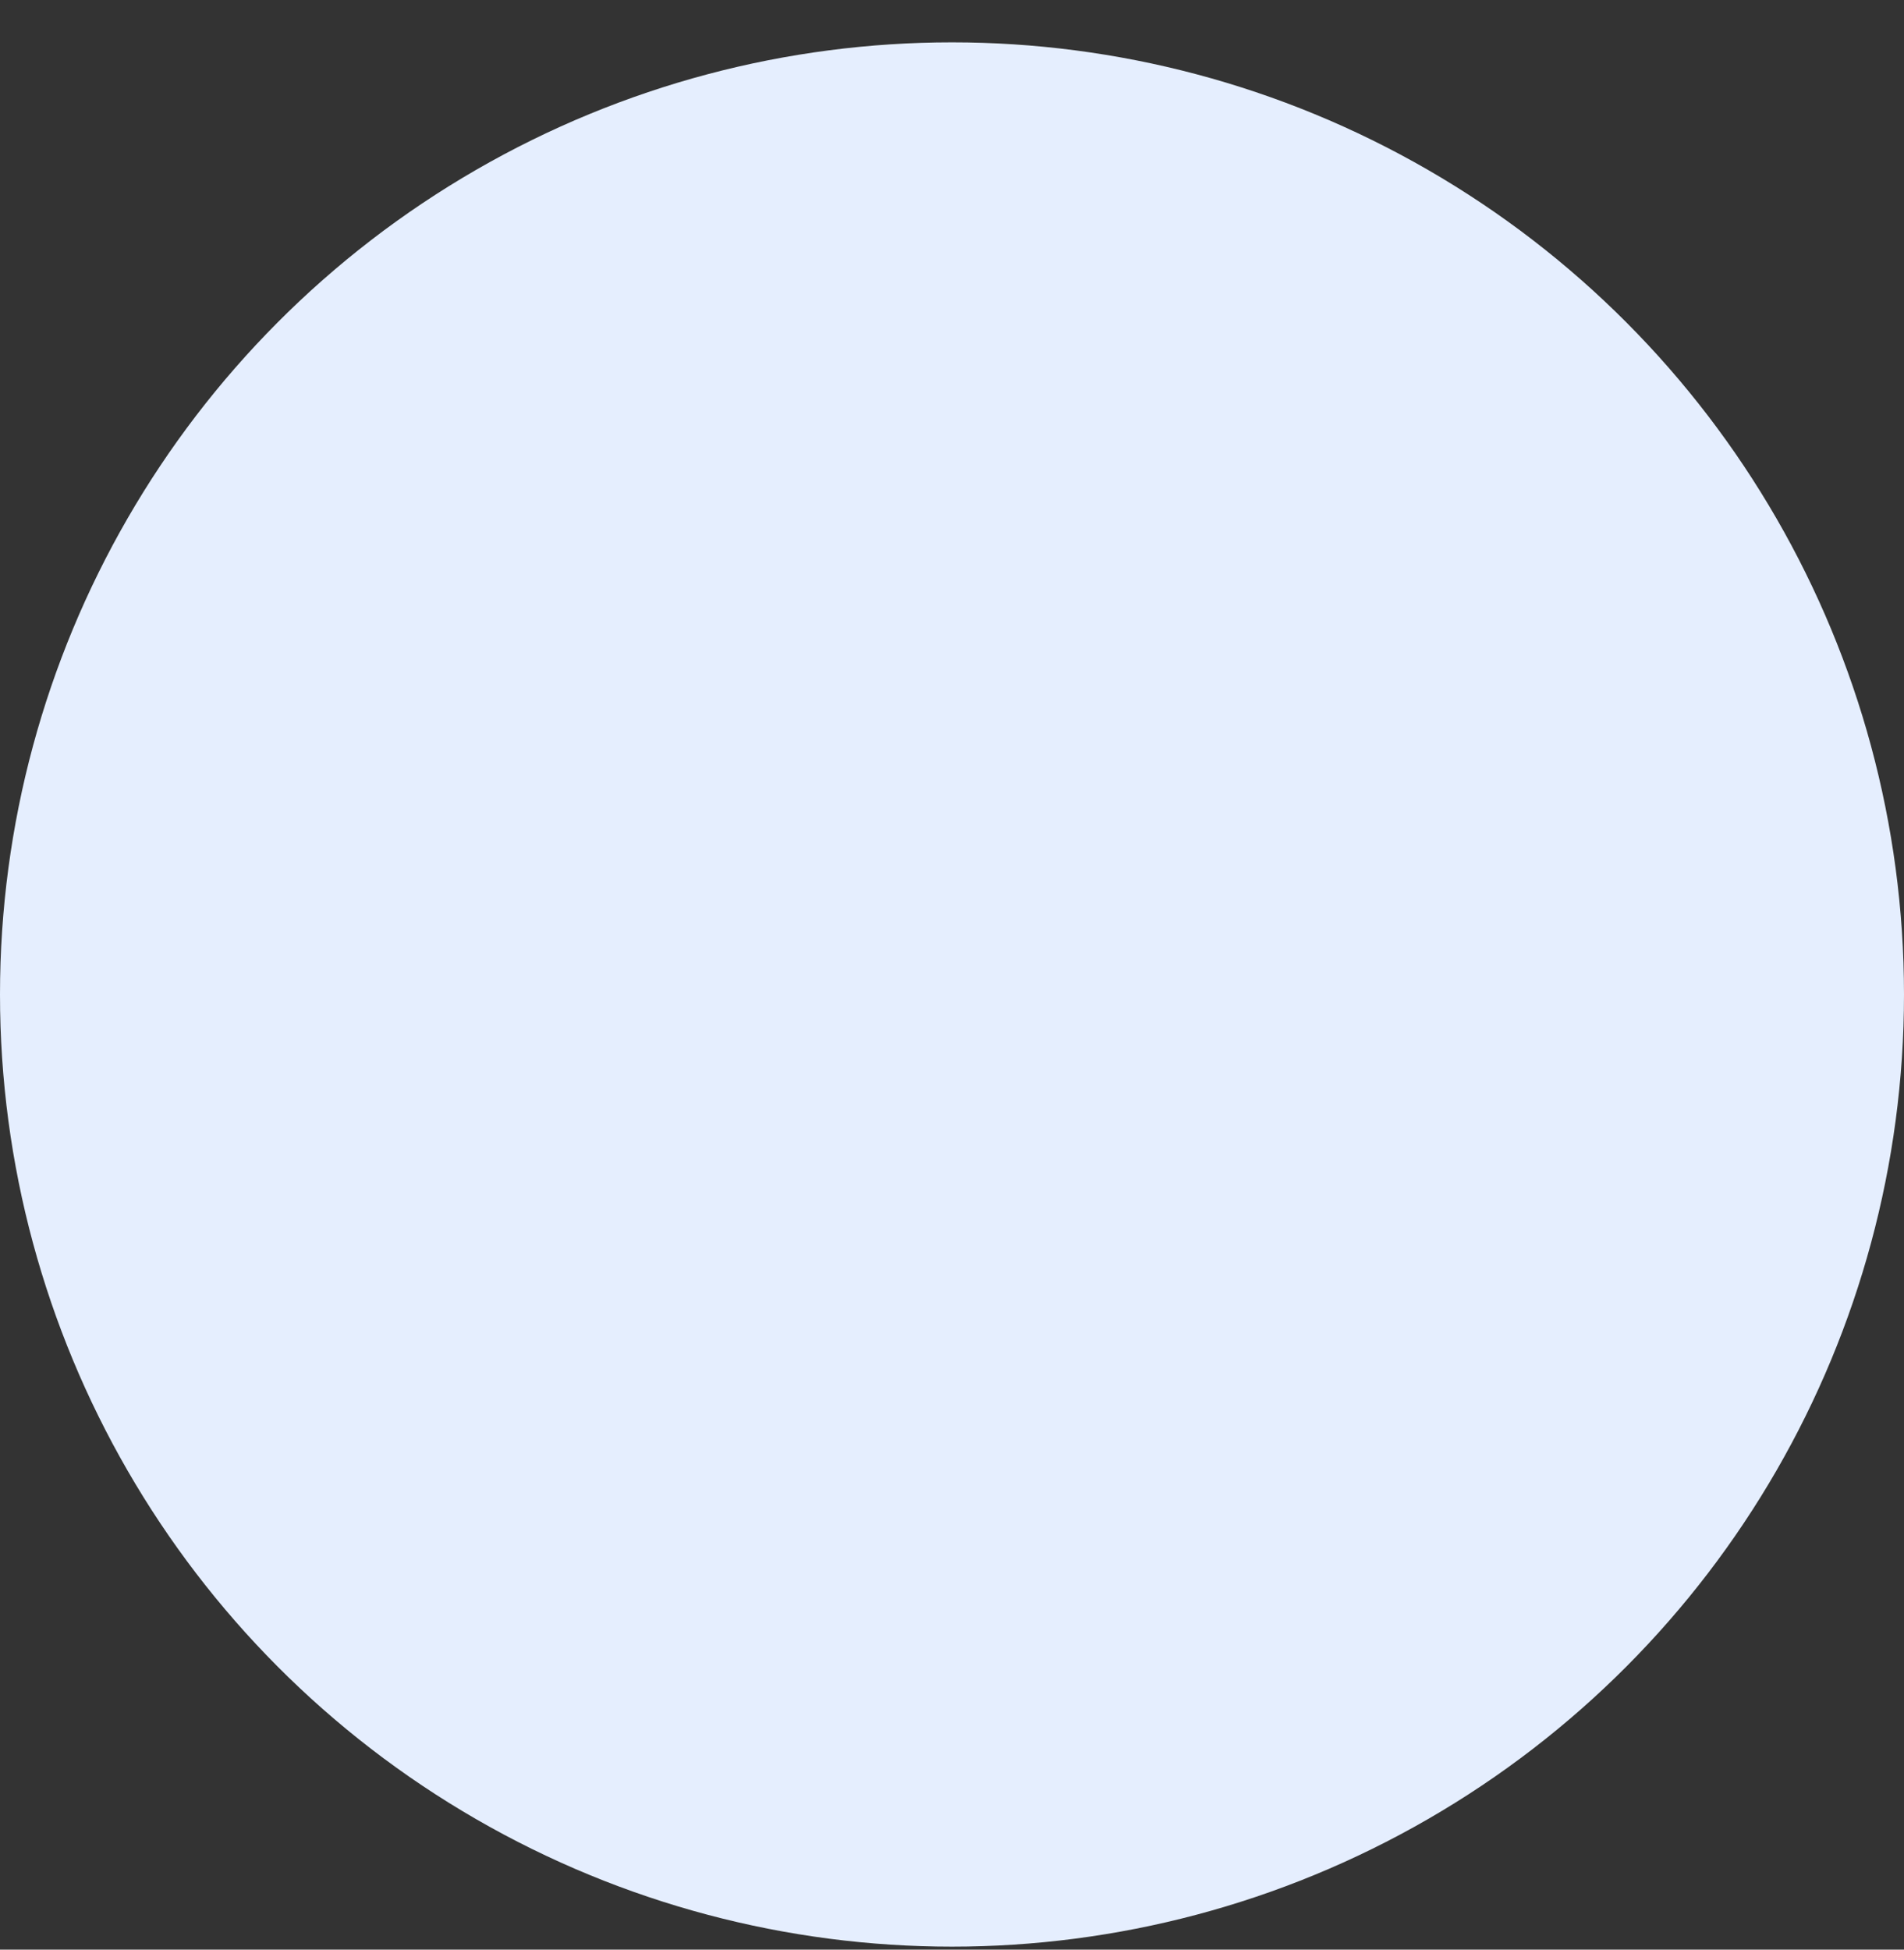<svg width="42" height="43" viewBox="0 0 42 43" fill="none" xmlns="http://www.w3.org/2000/svg">
<rect x="0" y="0" width="42" height="43" fill="#333333" stroke="none"/>
<circle cx="21" cy="21.934" r="21" fill="#E5EEFE"/>
<g clip-path="url(#clip0_819_43674)">
<mask id="path-2-inside-1_819_43674" fill="white">
<rect x="26" y="11.934" width="5" height="20" rx="1"/>
</mask>
<rect x="26" y="11.934" width="5" height="20" rx="1" stroke="#0559FF" stroke-width="3" mask="url(#path-2-inside-1_819_43674)"/>
<mask id="path-3-inside-2_819_43674" fill="white">
<rect x="18.5" y="11.934" width="5" height="20" rx="1"/>
</mask>
<rect x="18.5" y="11.934" width="5" height="20" rx="1" stroke="#0559FF" stroke-width="3" mask="url(#path-3-inside-2_819_43674)"/>
<mask id="path-4-inside-3_819_43674" fill="white">
<rect x="11" y="11.934" width="5" height="20" rx="1"/>
</mask>
<rect x="11" y="11.934" width="5" height="20" rx="1" stroke="#0559FF" stroke-width="3" mask="url(#path-4-inside-3_819_43674)"/>
</g>
<defs>
<clipPath id="clip0_819_43674">
<rect width="20" height="20" fill="white" transform="translate(11 11.934)"/>
</clipPath>
</defs>
</svg>
